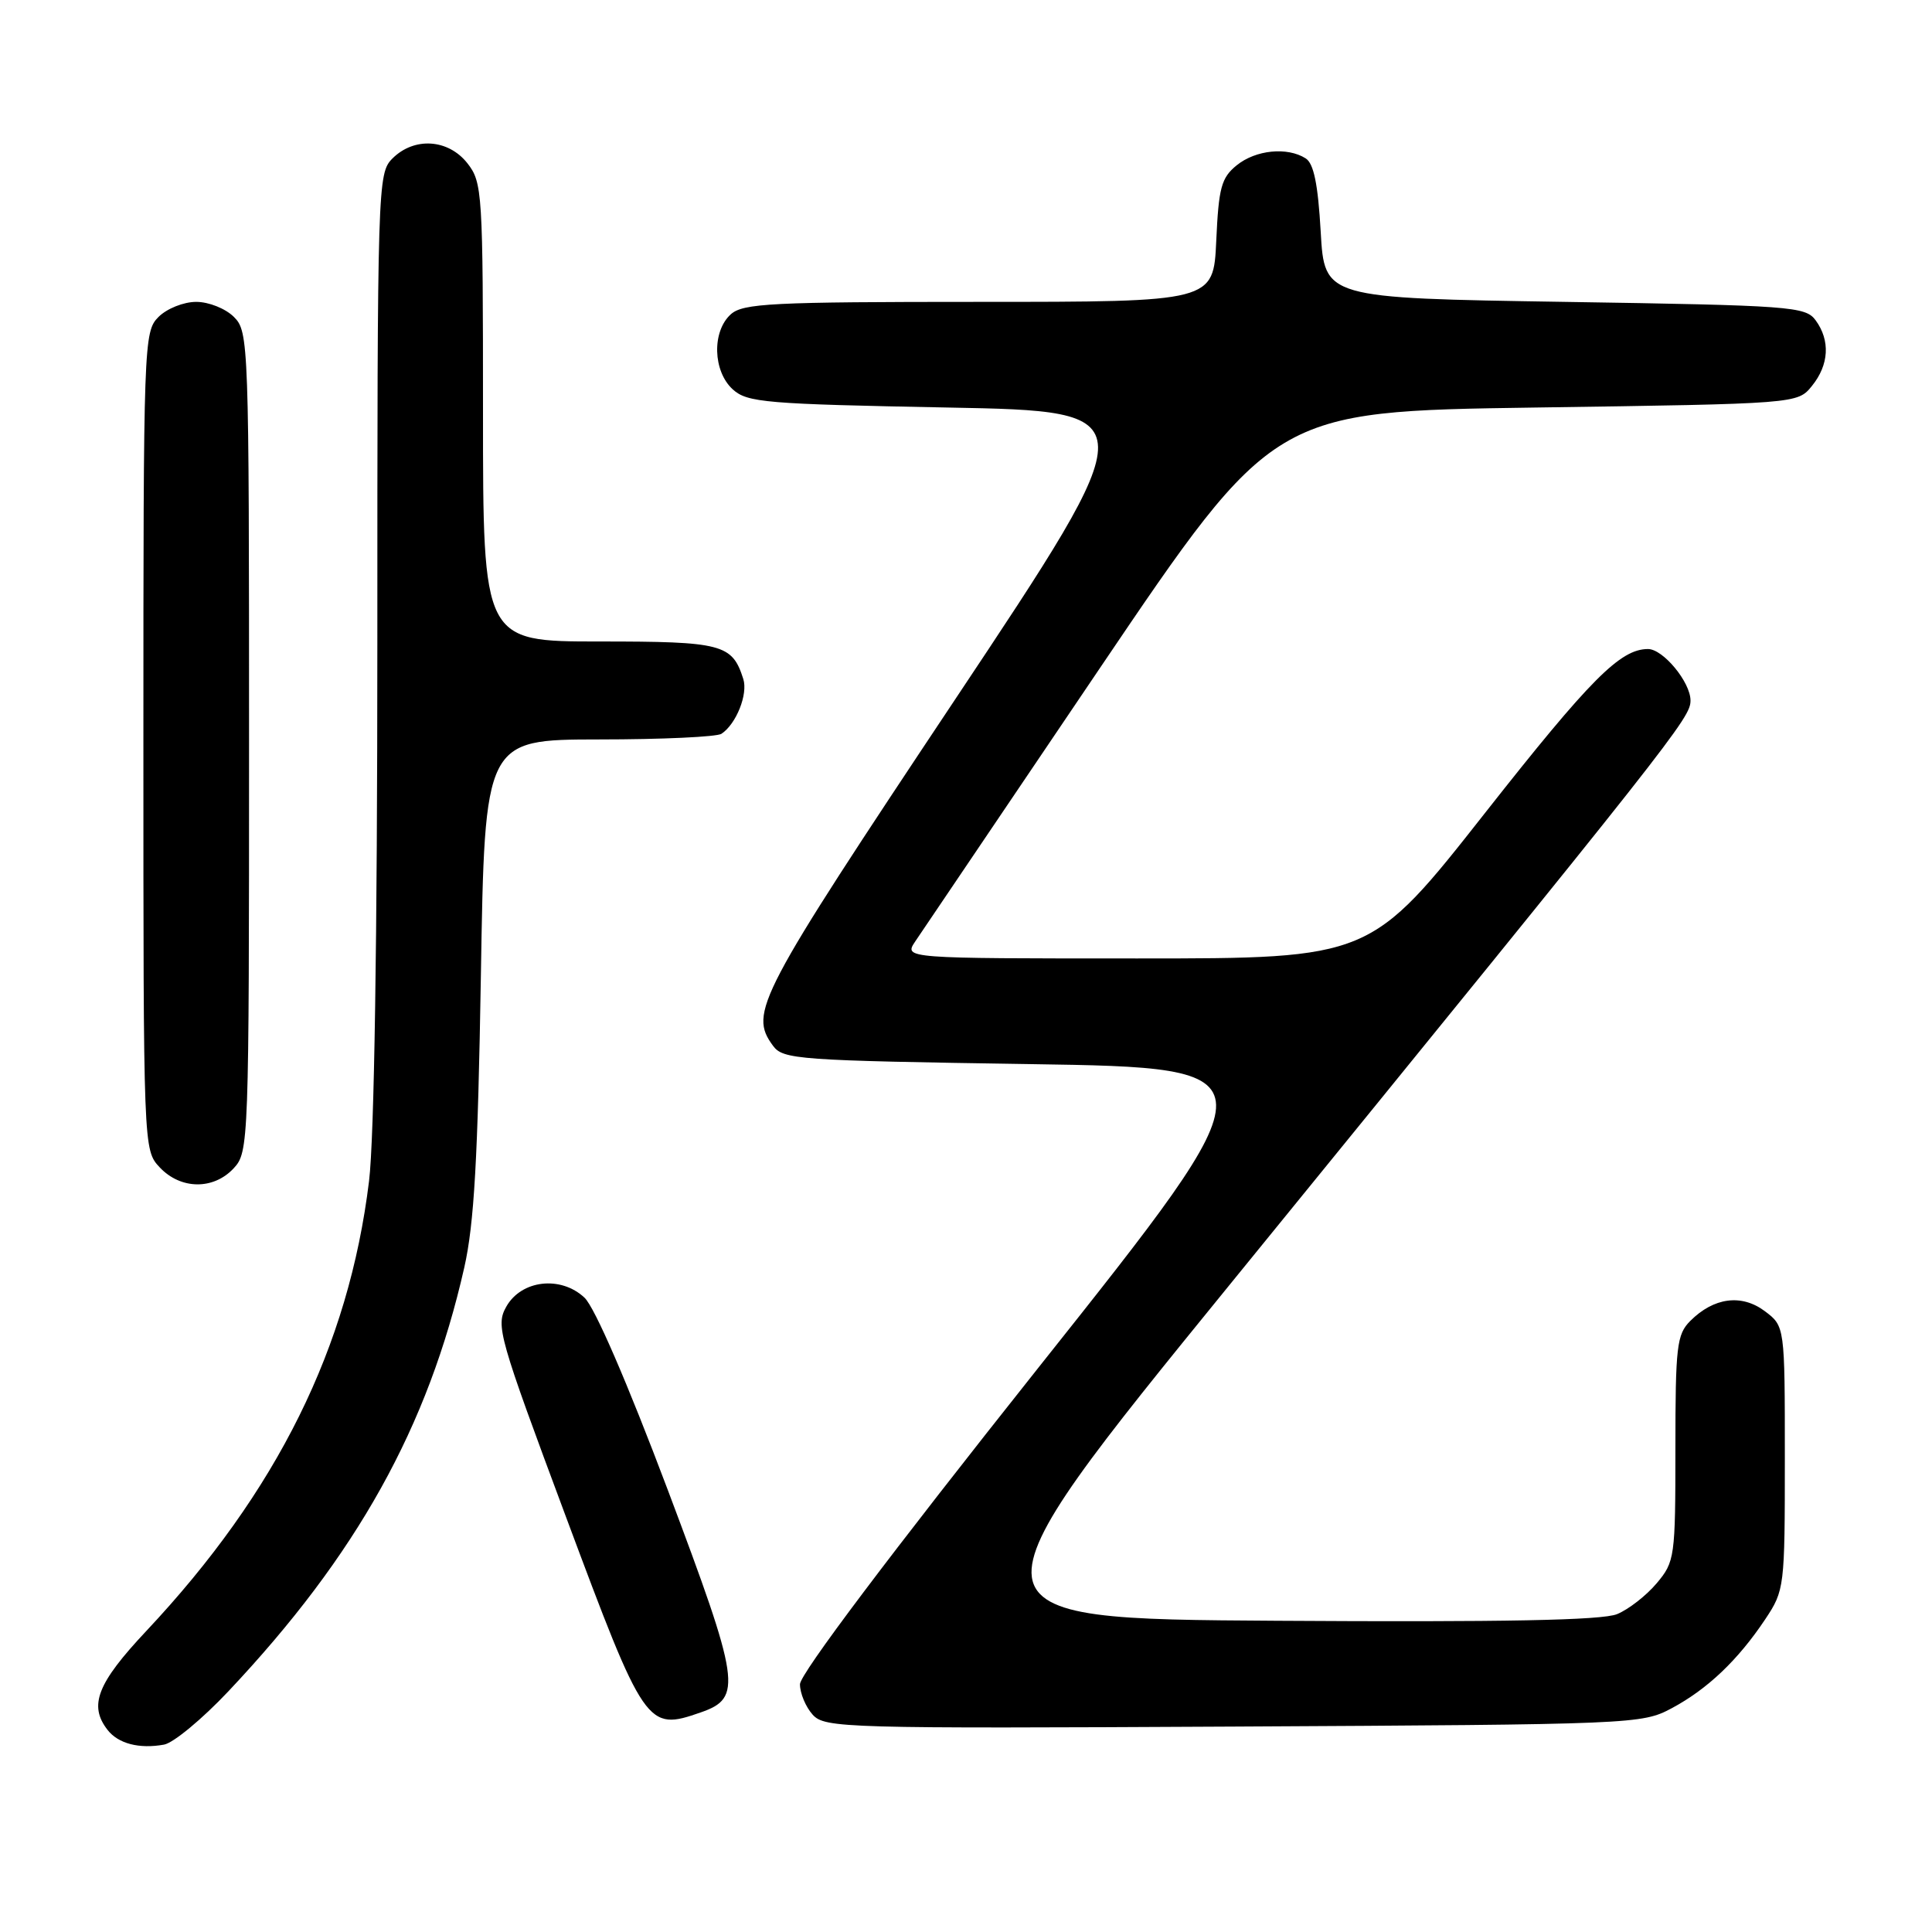 <?xml version="1.0" encoding="UTF-8" standalone="no"?>
<!DOCTYPE svg PUBLIC "-//W3C//DTD SVG 1.1//EN" "http://www.w3.org/Graphics/SVG/1.1/DTD/svg11.dtd" >
<svg xmlns="http://www.w3.org/2000/svg" xmlns:xlink="http://www.w3.org/1999/xlink" version="1.1" viewBox="0 0 256 256">
 <g >
 <path fill="currentColor"
d=" M 30.25 224.12 C 47.28 206.06 56.74 189.07 61.52 167.95 C 62.83 162.17 63.32 153.47 63.72 129.25 C 64.23 98.00 64.23 98.00 79.36 97.98 C 87.69 97.98 95.00 97.64 95.60 97.23 C 97.56 95.93 99.13 91.98 98.49 89.97 C 97.02 85.34 95.72 85.00 79.43 85.00 C 64.00 85.00 64.00 85.00 64.00 54.63 C 64.00 25.43 63.92 24.17 61.93 21.63 C 59.39 18.41 54.88 18.12 52.00 21.00 C 50.04 22.96 50.00 24.34 50.00 85.25 C 50.00 124.32 49.59 150.85 48.90 156.50 C 46.21 178.51 36.73 197.65 19.37 216.13 C 12.87 223.05 11.73 225.98 14.25 229.22 C 15.66 231.04 18.44 231.77 21.74 231.17 C 22.97 230.95 26.80 227.78 30.25 224.12 Z  M 221.51 226.35 C 226.26 223.81 230.29 219.97 233.89 214.58 C 236.46 210.72 236.50 210.35 236.50 193.19 C 236.50 175.73 236.50 175.73 233.84 173.73 C 230.76 171.43 227.09 171.91 223.97 175.03 C 222.18 176.82 222.00 178.40 222.00 191.92 C 222.00 206.35 221.92 206.94 219.52 209.79 C 218.16 211.41 215.79 213.26 214.27 213.88 C 212.30 214.70 199.22 214.95 169.21 214.76 C 126.91 214.50 126.91 214.50 163.13 170.00 C 222.17 97.47 224.00 95.14 224.00 92.82 C 224.00 90.39 220.37 86.00 218.37 86.00 C 214.69 86.00 210.74 89.98 196.83 107.65 C 181.61 127.00 181.61 127.00 150.69 127.00 C 119.77 127.00 119.77 127.00 121.27 124.75 C 122.10 123.51 133.12 107.20 145.76 88.50 C 168.75 54.50 168.75 54.50 203.47 54.00 C 238.18 53.50 238.18 53.50 240.09 51.14 C 242.36 48.34 242.54 45.12 240.58 42.44 C 239.24 40.61 237.37 40.47 207.33 40.00 C 175.50 39.50 175.50 39.50 175.00 30.71 C 174.64 24.40 174.08 21.65 173.00 20.98 C 170.56 19.44 166.39 19.86 163.87 21.90 C 161.83 23.56 161.48 24.85 161.16 31.90 C 160.79 40.00 160.79 40.00 129.72 40.00 C 102.22 40.00 98.45 40.19 96.83 41.65 C 94.31 43.93 94.46 49.20 97.10 51.60 C 99.03 53.34 101.45 53.54 125.59 54.00 C 151.98 54.50 151.98 54.50 126.49 92.78 C 100.32 132.08 99.22 134.18 102.42 138.56 C 103.76 140.39 105.63 140.53 136.50 141.00 C 169.17 141.50 169.17 141.50 137.58 181.24 C 117.99 205.90 106.00 221.82 106.00 223.17 C 106.00 224.36 106.76 226.18 107.68 227.20 C 109.29 228.98 111.78 229.05 163.43 228.78 C 216.57 228.50 217.57 228.46 221.51 226.35 Z  M 92.86 226.90 C 98.40 224.97 98.11 222.99 88.48 197.41 C 83.10 183.15 78.81 173.23 77.45 171.95 C 74.30 168.99 69.07 169.60 67.08 173.15 C 65.67 175.67 66.07 177.06 75.00 201.01 C 85.45 229.03 85.71 229.39 92.86 226.90 Z  M 30.96 154.81 C 32.96 152.66 33.00 151.59 33.00 98.31 C 33.00 45.33 32.95 43.95 31.00 42.00 C 29.89 40.89 27.67 40.00 26.00 40.00 C 24.33 40.00 22.11 40.89 21.00 42.00 C 19.05 43.95 19.00 45.33 19.00 98.19 C 19.00 152.37 19.00 152.37 21.17 154.69 C 23.94 157.63 28.28 157.69 30.96 154.81 Z "/>
</g>
</svg>